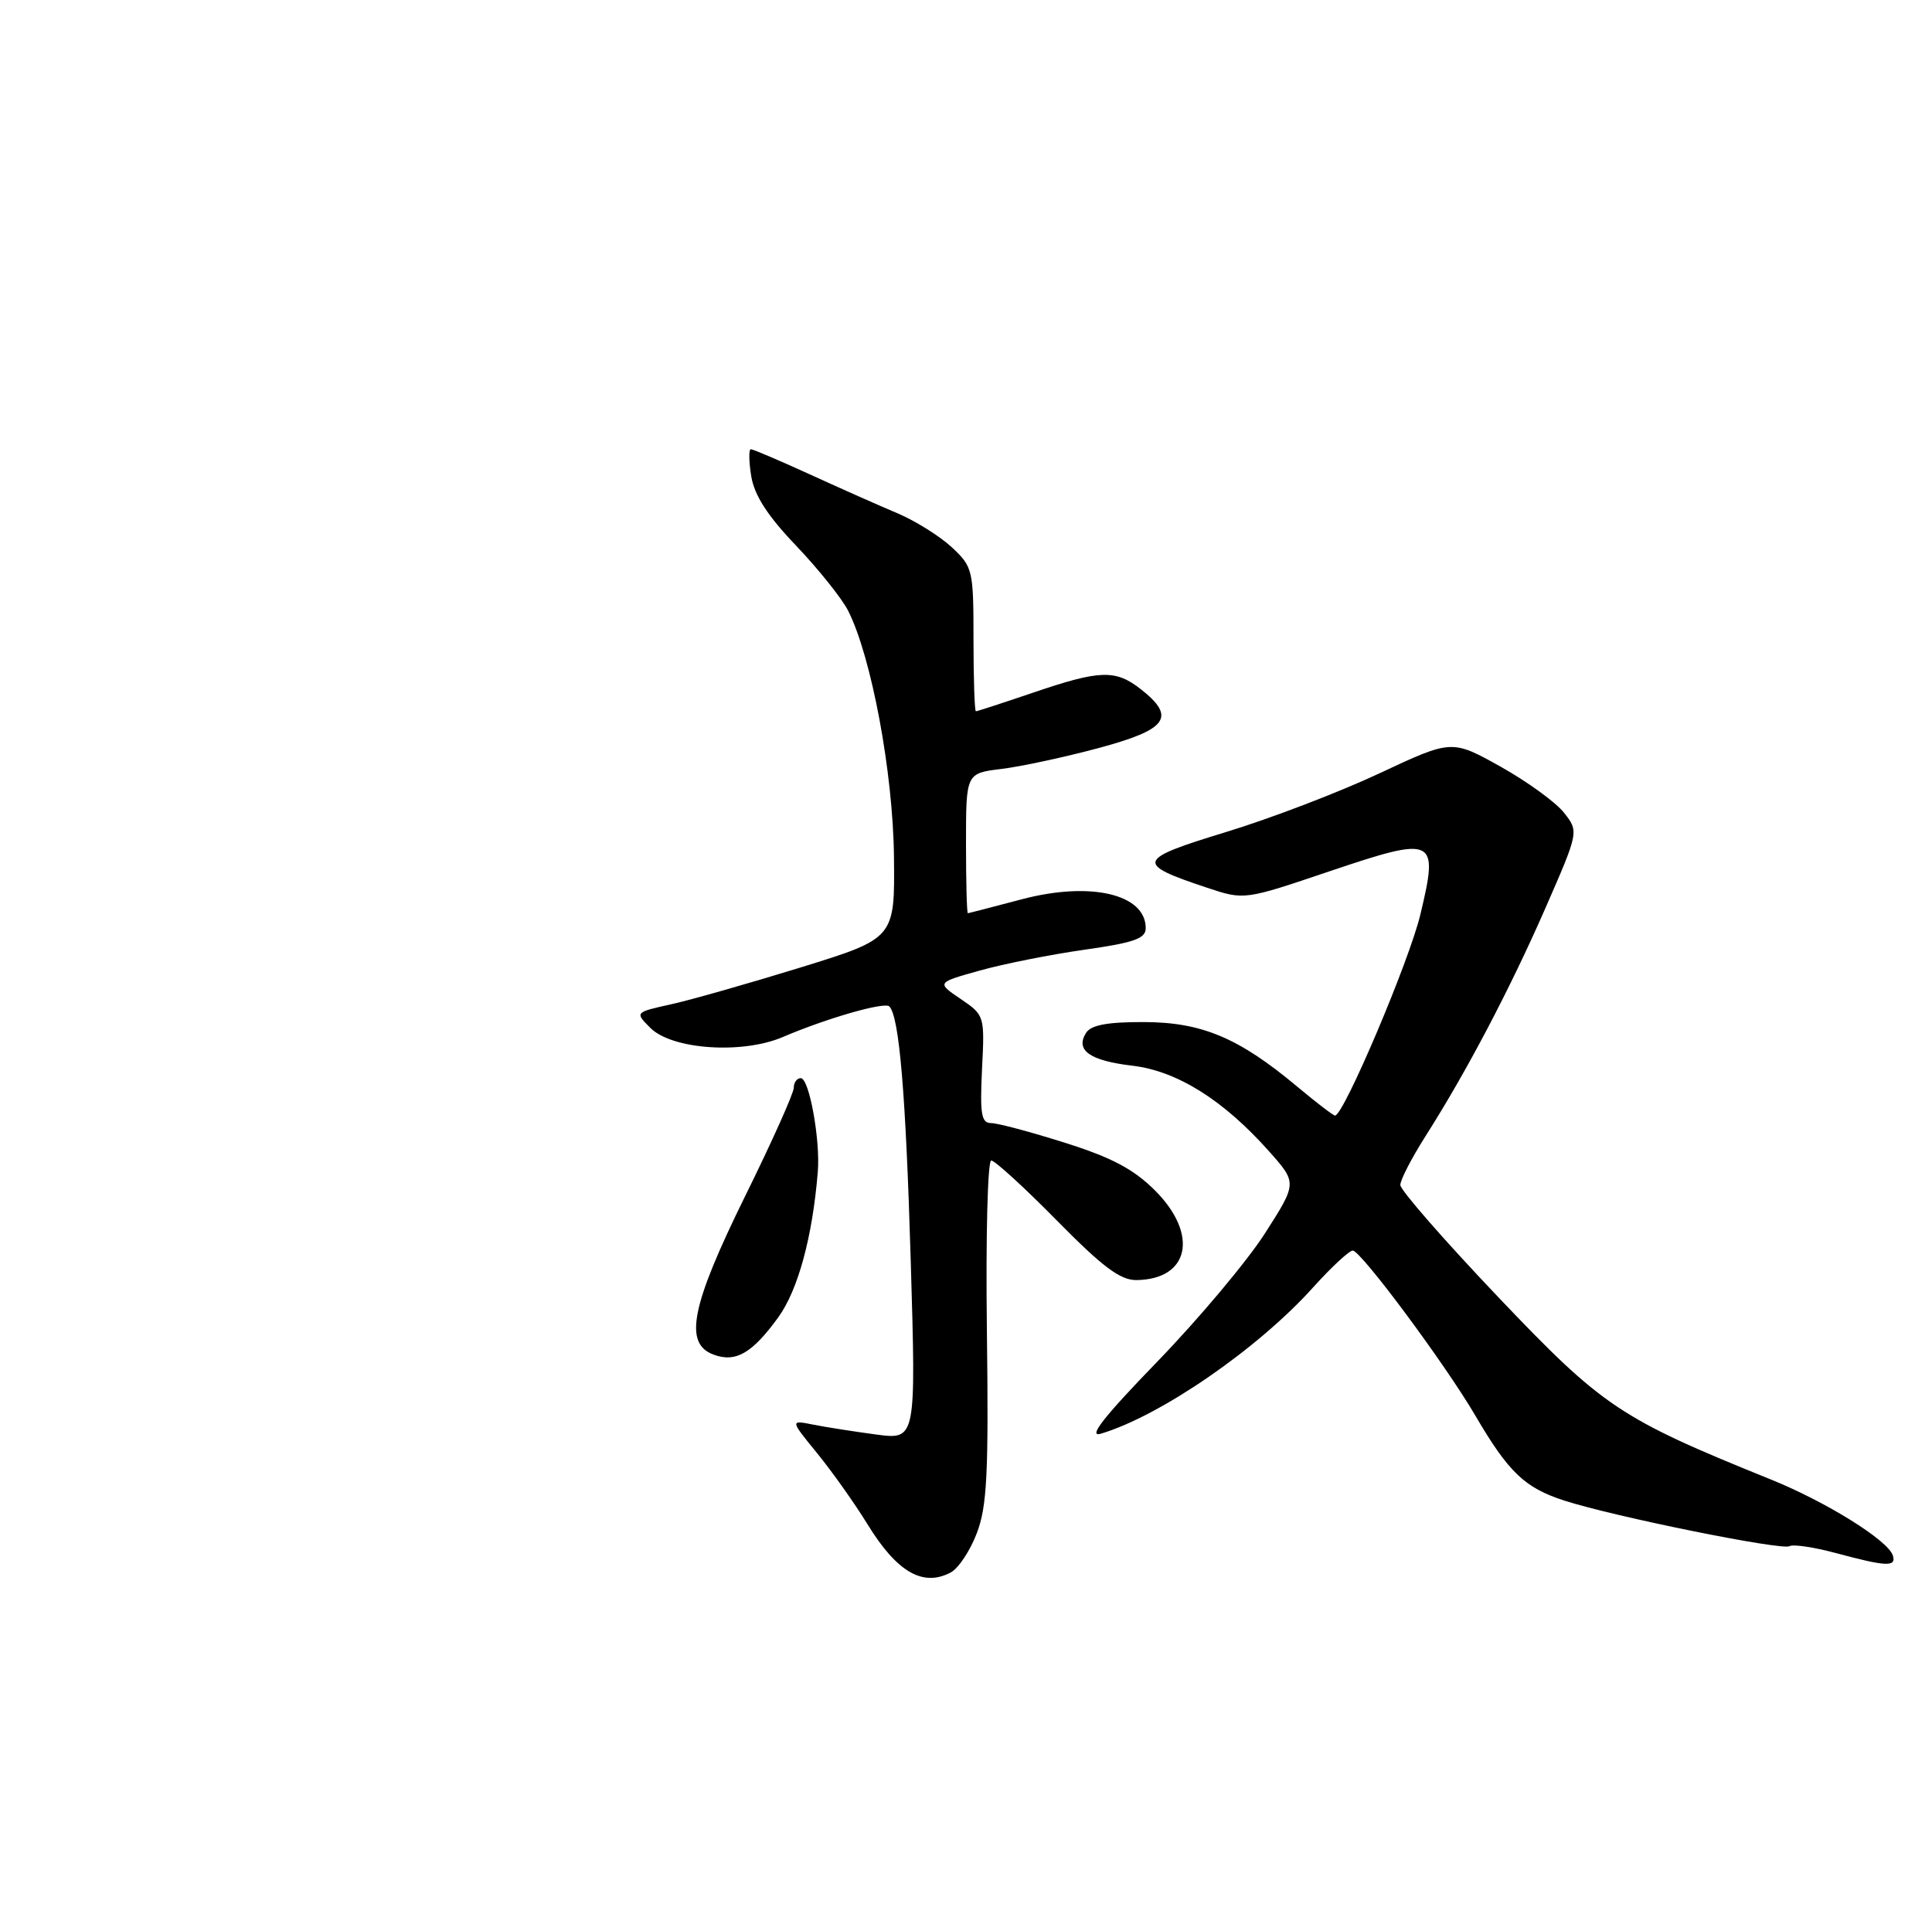 <?xml version="1.0" encoding="UTF-8" standalone="no"?>
<!DOCTYPE svg PUBLIC "-//W3C//DTD SVG 1.1//EN" "http://www.w3.org/Graphics/SVG/1.1/DTD/svg11.dtd" >
<svg xmlns="http://www.w3.org/2000/svg" xmlns:xlink="http://www.w3.org/1999/xlink" version="1.1" viewBox="0 0 258 256">
 <g >
 <path fill="currentColor"
d=" M 126.98 210.01 C 127.99 209.47 129.56 207.11 130.45 204.76 C 131.81 201.19 132.03 196.82 131.79 177.75 C 131.63 165.21 131.89 155.00 132.37 155.00 C 132.85 155.00 136.79 158.60 141.12 163.00 C 147.24 169.22 149.61 170.99 151.75 170.97 C 158.85 170.89 160.10 164.86 154.24 159.00 C 151.38 156.15 148.46 154.60 142.18 152.62 C 137.63 151.18 133.20 150.00 132.34 150.00 C 131.05 150.00 130.85 148.80 131.14 142.80 C 131.50 135.66 131.48 135.59 128.28 133.42 C 125.07 131.24 125.07 131.24 130.84 129.63 C 134.01 128.74 140.30 127.49 144.80 126.85 C 151.44 125.91 153.00 125.36 153.00 123.97 C 153.00 119.41 145.61 117.69 136.45 120.11 C 132.63 121.12 129.39 121.96 129.25 121.97 C 129.11 121.99 129.00 117.79 129.00 112.64 C 129.00 103.28 129.00 103.28 133.75 102.70 C 136.36 102.38 142.21 101.12 146.75 99.90 C 155.92 97.43 157.09 95.79 152.37 92.07 C 148.97 89.40 146.93 89.46 138.00 92.50 C 133.96 93.87 130.50 95.00 130.32 95.00 C 130.15 95.00 130.00 90.68 130.00 85.40 C 130.00 76.11 129.91 75.72 127.11 73.10 C 125.52 71.62 122.26 69.58 119.86 68.56 C 117.46 67.55 112.19 65.21 108.15 63.36 C 104.10 61.51 100.56 60.00 100.27 60.00 C 99.98 60.00 100.00 61.63 100.32 63.61 C 100.74 66.16 102.50 68.90 106.32 72.89 C 109.29 76.01 112.40 79.90 113.24 81.53 C 116.36 87.65 119.26 103.17 119.38 114.41 C 119.50 125.32 119.50 125.32 107.00 129.19 C 100.12 131.31 92.31 133.54 89.64 134.13 C 84.77 135.21 84.77 135.21 86.85 137.29 C 89.73 140.18 99.12 140.83 104.53 138.51 C 110.40 136.00 118.12 133.78 118.76 134.42 C 120.09 135.76 120.96 146.08 121.62 168.40 C 122.33 192.30 122.33 192.30 117.02 191.60 C 114.11 191.21 110.32 190.62 108.61 190.28 C 105.50 189.66 105.50 189.66 109.11 194.08 C 111.09 196.51 114.13 200.79 115.85 203.59 C 119.78 209.99 123.26 212.00 126.98 210.01 Z  M 252.77 207.75 C 252.13 205.73 243.85 200.57 236.40 197.57 C 216.31 189.45 214.05 187.93 200.07 173.24 C 192.88 165.68 187.00 158.95 187.00 158.27 C 187.00 157.59 188.51 154.67 190.35 151.77 C 195.85 143.13 201.63 132.12 206.38 121.28 C 210.84 111.07 210.84 111.07 208.86 108.55 C 207.77 107.16 203.95 104.39 200.38 102.39 C 193.87 98.76 193.87 98.76 184.19 103.30 C 178.86 105.80 169.64 109.33 163.69 111.14 C 151.71 114.80 151.52 115.35 161.23 118.58 C 166.17 120.22 166.17 120.22 177.55 116.37 C 191.68 111.61 192.15 111.83 189.67 122.17 C 188.17 128.42 179.43 149.00 178.28 149.00 C 178.05 149.00 175.75 147.24 173.18 145.09 C 165.42 138.60 160.46 136.52 152.72 136.51 C 147.83 136.50 145.68 136.91 145.02 137.97 C 143.58 140.29 145.54 141.67 151.24 142.34 C 157.19 143.05 163.36 146.91 169.45 153.75 C 173.23 158.00 173.23 158.00 168.91 164.75 C 166.53 168.46 160.07 176.16 154.54 181.87 C 147.39 189.25 145.22 192.02 147.00 191.49 C 154.98 189.11 167.99 180.14 175.35 171.95 C 177.80 169.23 180.19 167.02 180.65 167.03 C 181.77 167.08 192.98 182.18 197.01 189.06 C 201.46 196.66 203.61 198.71 208.89 200.42 C 215.58 202.58 238.01 207.11 238.98 206.51 C 239.44 206.23 242.22 206.64 245.16 207.43 C 251.92 209.25 253.26 209.31 252.77 207.75 Z  M 103.92 175.96 C 106.58 172.29 108.50 165.20 109.21 156.50 C 109.56 152.25 108.06 144.00 106.94 144.00 C 106.42 144.00 106.00 144.58 106.00 145.29 C 106.00 146.00 103.08 152.52 99.50 159.77 C 92.30 174.39 91.29 179.42 95.25 180.91 C 98.22 182.04 100.43 180.77 103.92 175.96 Z "/>
</g>
</svg>